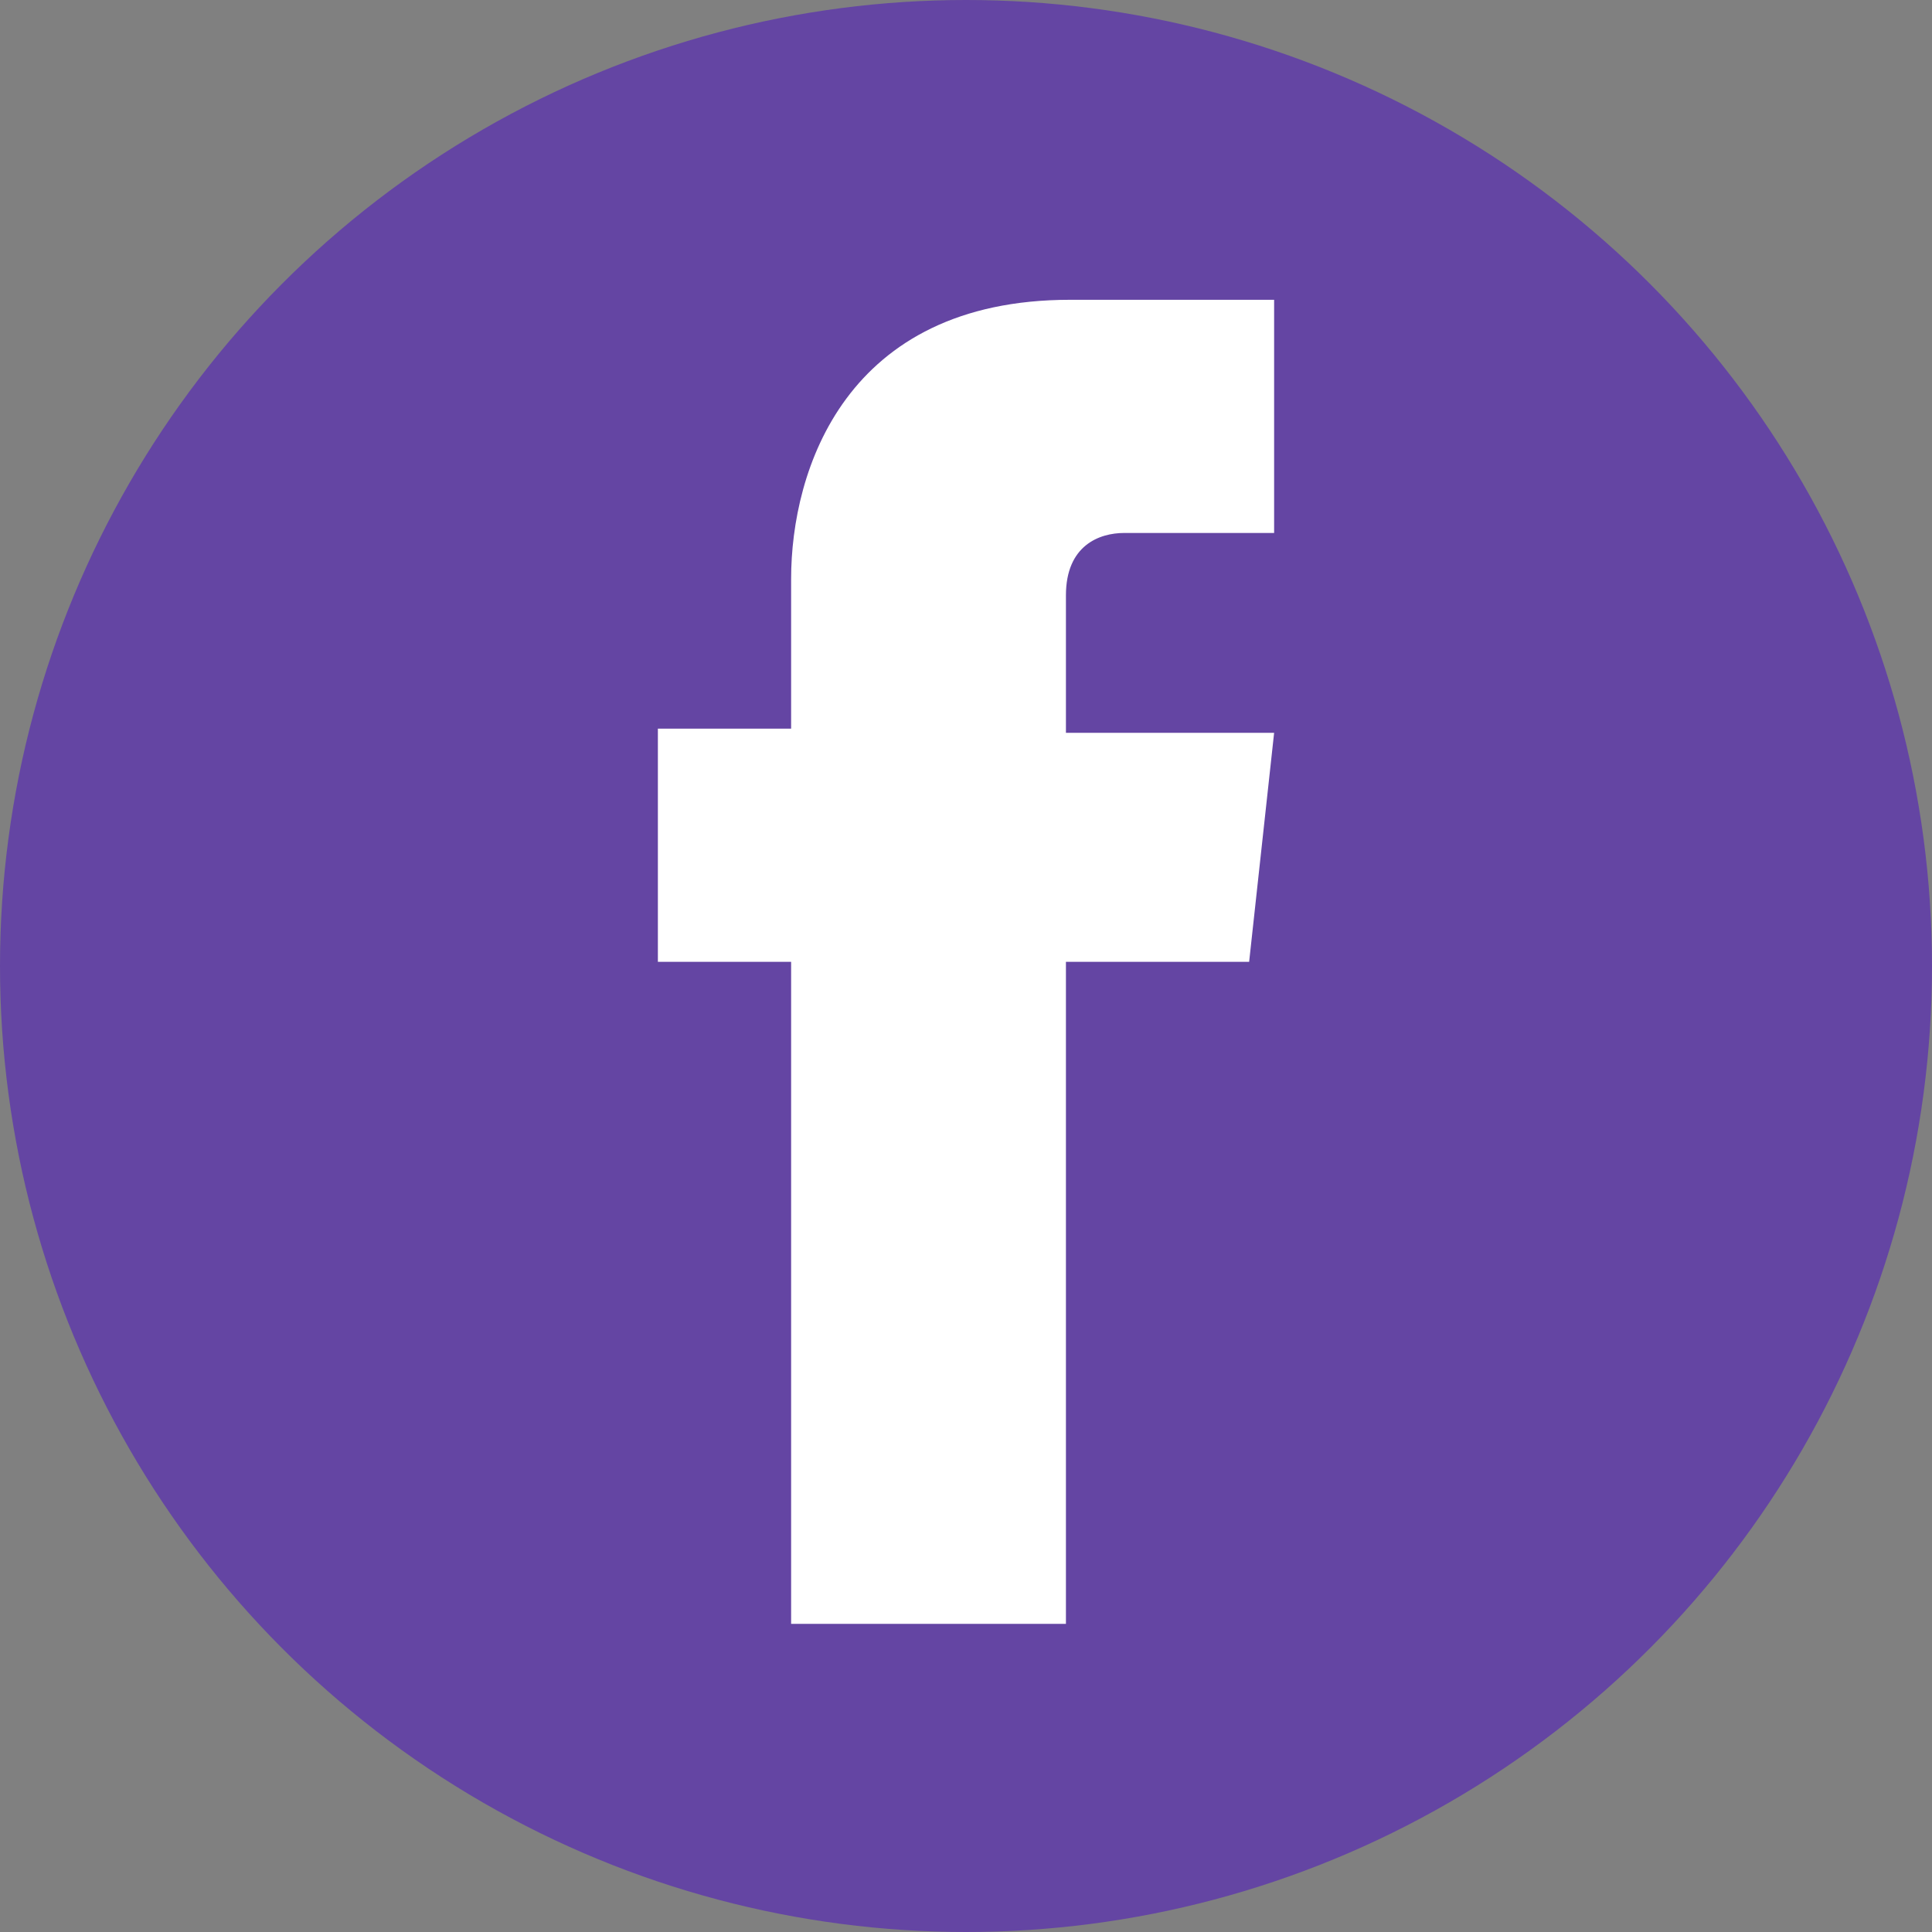 <?xml version="1.0" encoding="utf-8"?>
<!-- Generator: Adobe Illustrator 20.1.0, SVG Export Plug-In . SVG Version: 6.00 Build 0)  -->
<svg version="1.1" id="Layer_1" xmlns="http://www.w3.org/2000/svg" xmlns:xlink="http://www.w3.org/1999/xlink" x="0px" y="0px"
	 viewBox="0 0 46.4 46.4" style="enable-background:new 0 0 46.4 46.4;" xml:space="preserve">
<rect x="0" y="0" width="46.4" height="46.4" fill="#808080" stroke="none"/>
<style type="text/css">
	.st0{fill:#6445A3;}
	.st1{fill:#FFFFFF;}
</style>
<circle class="st0" cx="23.2" cy="23.2" r="23.2"/>
<path class="st1" d="M30.6,17.6h-5v-3.3c0-1.2,0.8-1.5,1.4-1.5s3.6,0,3.6,0V7.2h-4.9c-5.4,0-6.7,4.1-6.7,6.7v3.6h-3.2v5.6H19
	c0,7.2,0,15.9,0,15.9h6.6c0,0,0-8.8,0-15.9H30L30.6,17.6z"/>
</svg>
